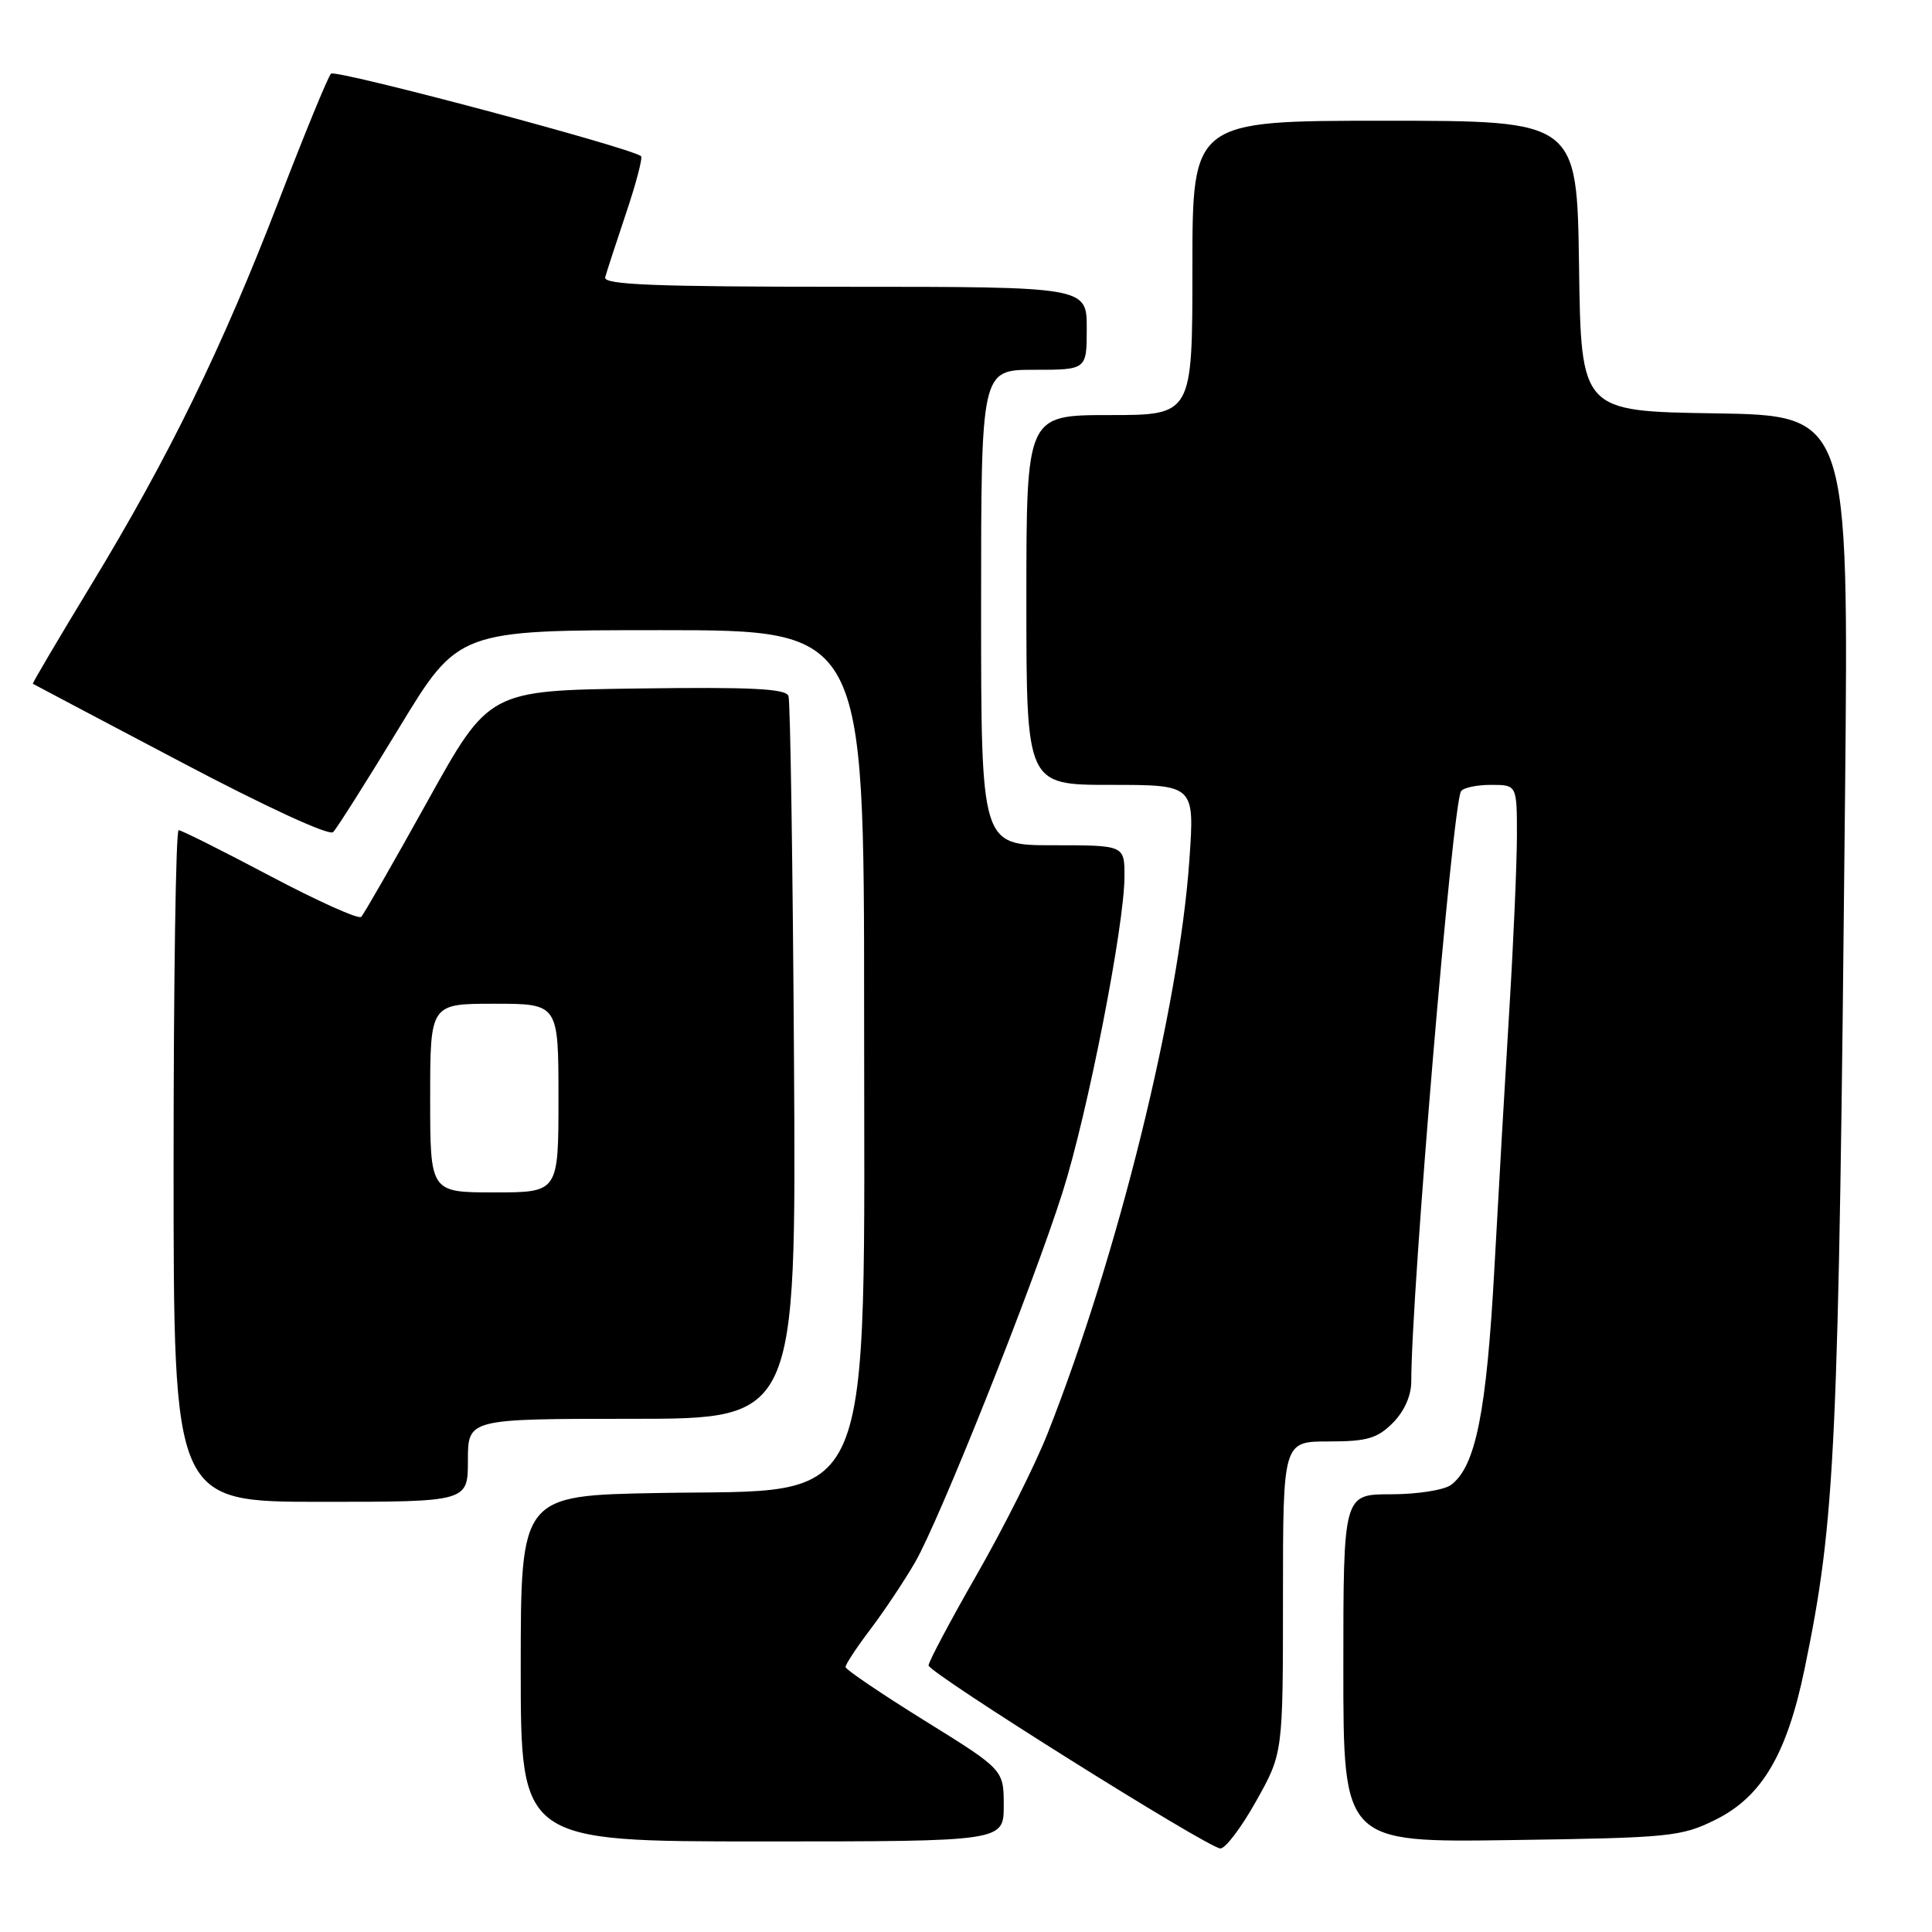 <?xml version="1.0" encoding="UTF-8" standalone="no"?>
<!DOCTYPE svg PUBLIC "-//W3C//DTD SVG 1.1//EN" "http://www.w3.org/Graphics/SVG/1.1/DTD/svg11.dtd" >
<svg xmlns="http://www.w3.org/2000/svg" xmlns:xlink="http://www.w3.org/1999/xlink" version="1.1" viewBox="0 0 256 256">
 <g >
 <path fill="currentColor"
d=" M 166.45 238.65 C 170.00 232.31 170.00 232.31 170.00 211.65 C 170.00 191.00 170.00 191.00 176.05 191.00 C 181.13 191.00 182.48 190.61 184.55 188.55 C 186.07 187.02 187.00 184.94 187.00 183.07 C 187.00 171.35 192.45 106.70 193.59 104.85 C 193.88 104.38 195.67 104.00 197.56 104.00 C 201.00 104.00 201.00 104.00 201.00 110.75 C 200.99 114.46 200.55 124.70 200.01 133.50 C 199.47 142.30 198.57 157.89 198.01 168.14 C 196.97 187.14 195.53 194.31 192.28 196.75 C 191.36 197.44 187.80 198.00 184.31 198.00 C 178.00 198.00 178.00 198.00 178.00 221.07 C 178.00 244.14 178.00 244.14 200.25 243.82 C 221.23 243.52 222.77 243.37 227.26 241.15 C 233.44 238.11 236.77 232.48 239.12 221.12 C 243.22 201.26 243.62 192.56 244.48 105.27 C 244.97 55.05 244.97 55.05 227.23 54.77 C 209.50 54.50 209.50 54.50 209.23 35.25 C 208.96 16.00 208.96 16.00 183.48 16.00 C 158.00 16.00 158.00 16.00 158.00 35.50 C 158.00 55.00 158.00 55.00 147.00 55.00 C 136.00 55.00 136.00 55.00 136.00 79.50 C 136.00 104.00 136.00 104.00 147.14 104.00 C 158.29 104.00 158.29 104.00 157.60 113.93 C 156.25 133.49 148.12 166.40 138.79 190.00 C 137.16 194.12 132.94 202.53 129.41 208.68 C 125.89 214.83 123.02 220.23 123.04 220.68 C 123.09 221.68 160.01 244.84 161.70 244.93 C 162.36 244.97 164.50 242.14 166.45 238.65 Z  M 133.00 239.25 C 133.00 234.50 133.00 234.50 122.53 228.00 C 116.78 224.43 112.05 221.23 112.04 220.89 C 112.02 220.56 113.50 218.31 115.33 215.89 C 117.16 213.48 119.83 209.47 121.26 207.00 C 124.53 201.32 136.80 170.55 140.79 158.00 C 144.11 147.58 149.00 122.61 149.00 116.11 C 149.00 112.00 149.00 112.00 139.50 112.00 C 130.00 112.00 130.00 112.00 130.00 80.50 C 130.00 49.00 130.00 49.00 137.00 49.00 C 144.00 49.00 144.00 49.00 144.00 43.50 C 144.00 38.00 144.00 38.00 111.93 38.00 C 86.76 38.00 79.93 37.73 80.19 36.75 C 80.37 36.06 81.62 32.25 82.95 28.27 C 84.29 24.30 85.18 20.89 84.94 20.69 C 83.52 19.55 44.45 9.15 43.86 9.76 C 43.46 10.17 40.37 17.70 36.98 26.50 C 29.43 46.11 22.42 60.47 12.08 77.50 C 7.74 84.65 4.26 90.55 4.35 90.60 C 4.43 90.66 13.22 95.30 23.88 100.92 C 35.19 106.89 43.62 110.78 44.14 110.26 C 44.63 109.77 48.57 103.55 52.89 96.43 C 60.74 83.50 60.74 83.50 87.62 83.50 C 114.50 83.50 114.50 83.50 114.50 134.00 C 114.50 201.79 116.41 197.30 87.25 197.83 C 69.00 198.16 69.00 198.16 69.00 221.08 C 69.00 244.00 69.00 244.00 101.00 244.00 C 133.00 244.00 133.00 244.00 133.00 239.25 Z  M 62.00 193.50 C 62.00 188.00 62.00 188.00 83.75 188.00 C 105.50 188.00 105.50 188.00 105.21 140.75 C 105.05 114.76 104.72 92.93 104.48 92.23 C 104.15 91.25 99.59 91.02 84.42 91.23 C 64.79 91.50 64.79 91.50 56.64 106.18 C 52.16 114.25 48.21 121.14 47.86 121.49 C 47.50 121.84 42.07 119.39 35.77 116.06 C 29.48 112.73 24.03 110.00 23.67 110.00 C 23.30 110.00 23.00 130.02 23.00 154.50 C 23.00 199.00 23.00 199.00 42.50 199.00 C 62.00 199.00 62.00 199.00 62.00 193.50 Z  M 57.00 145.50 C 57.00 133.00 57.00 133.00 65.50 133.00 C 74.00 133.00 74.00 133.00 74.00 145.50 C 74.00 158.00 74.00 158.00 65.50 158.00 C 57.00 158.00 57.00 158.00 57.00 145.50 Z "/>
</g>
</svg>